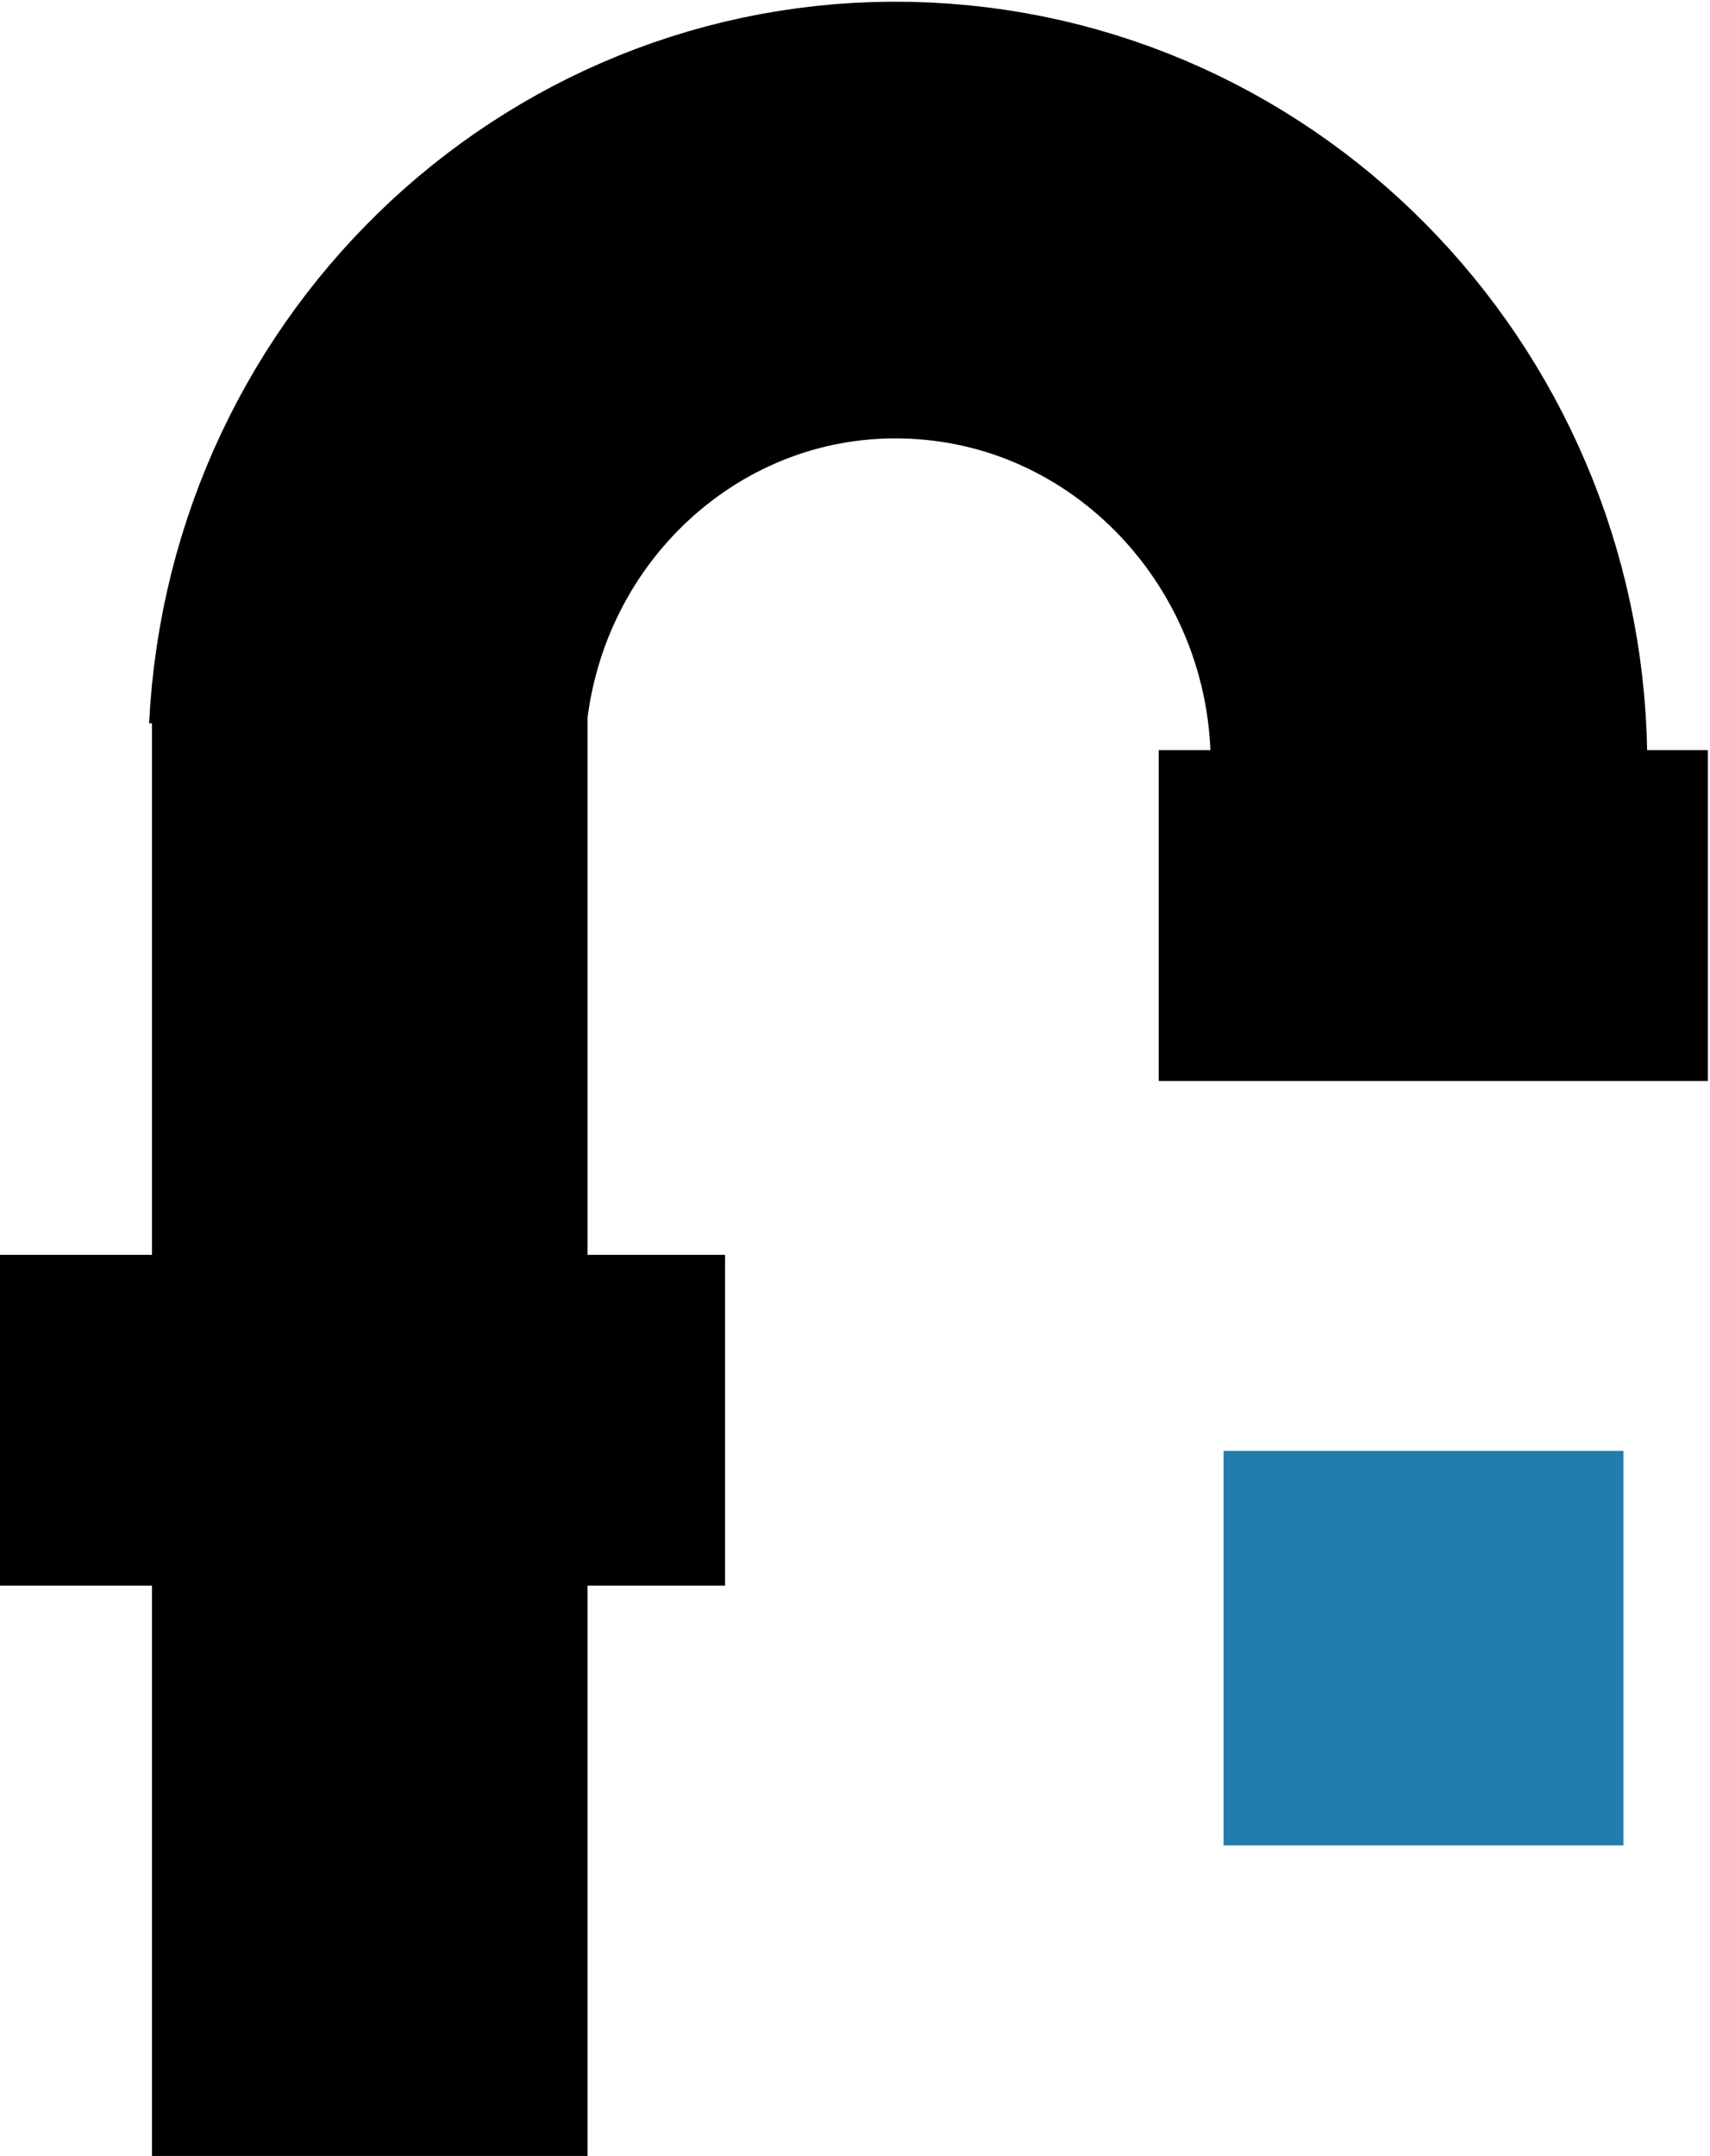 <?xml version="1.0" encoding="UTF-8" standalone="no"?>
<!-- Created with Inkscape (http://www.inkscape.org/) -->

<svg
   xmlns:dc="http://purl.org/dc/elements/1.1/"
   xmlns:cc="http://creativecommons.org/ns#"
   xmlns:rdf="http://www.w3.org/1999/02/22-rdf-syntax-ns#"
   xmlns:svg="http://www.w3.org/2000/svg"
   xmlns="http://www.w3.org/2000/svg"
   xmlns:sodipodi="http://sodipodi.sourceforge.net/DTD/sodipodi-0.dtd"
   xmlns:inkscape="http://www.inkscape.org/namespaces/inkscape"
   width="7.094"
   height="8.941"
   id="svg3633"
   version="1.1"
   inkscape:version="0.48.3.1 r9886"
   sodipodi:docname="favicon.svg"
   inkscape:export-filename="/media/Lynch/_WEBs_proceso/Cartoweb_2014/fonsagua_repo_final/images/favicon.png"
   inkscape:export-xdpi="161.20137"
   inkscape:export-ydpi="161.20137">
  <defs
     id="defs3635" />
  <sodipodi:namedview
     id="base"
     pagecolor="#ffffff"
     bordercolor="#666666"
     borderopacity="1.0"
     inkscape:pageopacity="0.0"
     inkscape:pageshadow="2"
     inkscape:zoom="25.458693"
     inkscape:cx="0.21291321"
     inkscape:cy="2.0479876"
     inkscape:document-units="px"
     inkscape:current-layer="layer1"
     showgrid="false"
     fit-margin-top="0"
     fit-margin-left="0"
     fit-margin-right="0"
     fit-margin-bottom="0"
     inkscape:window-width="1366"
     inkscape:window-height="692"
     inkscape:window-x="0"
     inkscape:window-y="24"
     inkscape:window-maximized="1" />
  <g
     inkscape:label="Capa 1"
     inkscape:groupmode="layer"
     id="layer1"
     transform="translate(-598,-579.84)">
    <g
       id="g3755"
       inkscape:export-filename="/media/Lynch/_WEBs_proceso/Cartoweb_2014/fonsagua_repo_final/images/favicon.png"
       inkscape:export-xdpi="161.05869"
       inkscape:export-ydpi="161.05869">
      <rect
         y="585.857"
         x="603.076"
         height="1.636"
         width="1.659"
         id="rect3873-6"
         style="fill:#227cac;fill-opacity:1;fill-rule:nonzero;stroke:none" />
      <path
         inkscape:connector-curvature="0"
         id="path3018-2"
         d="m 599.523,582.884 c 0.061,-1.234 1.084,-2.186 2.295,-2.129 1.21,0.057 2.151,1.101 2.109,2.336"
         style="fill:none;stroke:#000000;stroke-width:1.811;stroke-miterlimit:4;stroke-opacity:1;stroke-dasharray:none" />
      <path
         inkscape:connector-curvature="0"
         id="path3790-2"
         d="m 599.534,582.774 0,6.008"
         style="fill:none;stroke:#000000;stroke-width:1.807;stroke-linecap:butt;stroke-linejoin:miter;stroke-miterlimit:4;stroke-opacity:1;stroke-dasharray:none" />
      <path
         inkscape:connector-curvature="0"
         id="path3790-6-9"
         d="m 597.998,585.73 3.01,0"
         style="fill:#666666;stroke:#000000;stroke-width:1.372;stroke-linecap:butt;stroke-linejoin:miter;stroke-miterlimit:4;stroke-opacity:1;stroke-dasharray:none" />
      <path
         inkscape:connector-curvature="0"
         id="path3790-6-5-7"
         d="m 602.807,583.637 2.278,0"
         style="fill:#666666;stroke:#000000;stroke-width:1.372;stroke-linecap:butt;stroke-linejoin:miter;stroke-miterlimit:4;stroke-opacity:1;stroke-dasharray:none" />
    </g>
  </g>
</svg>

